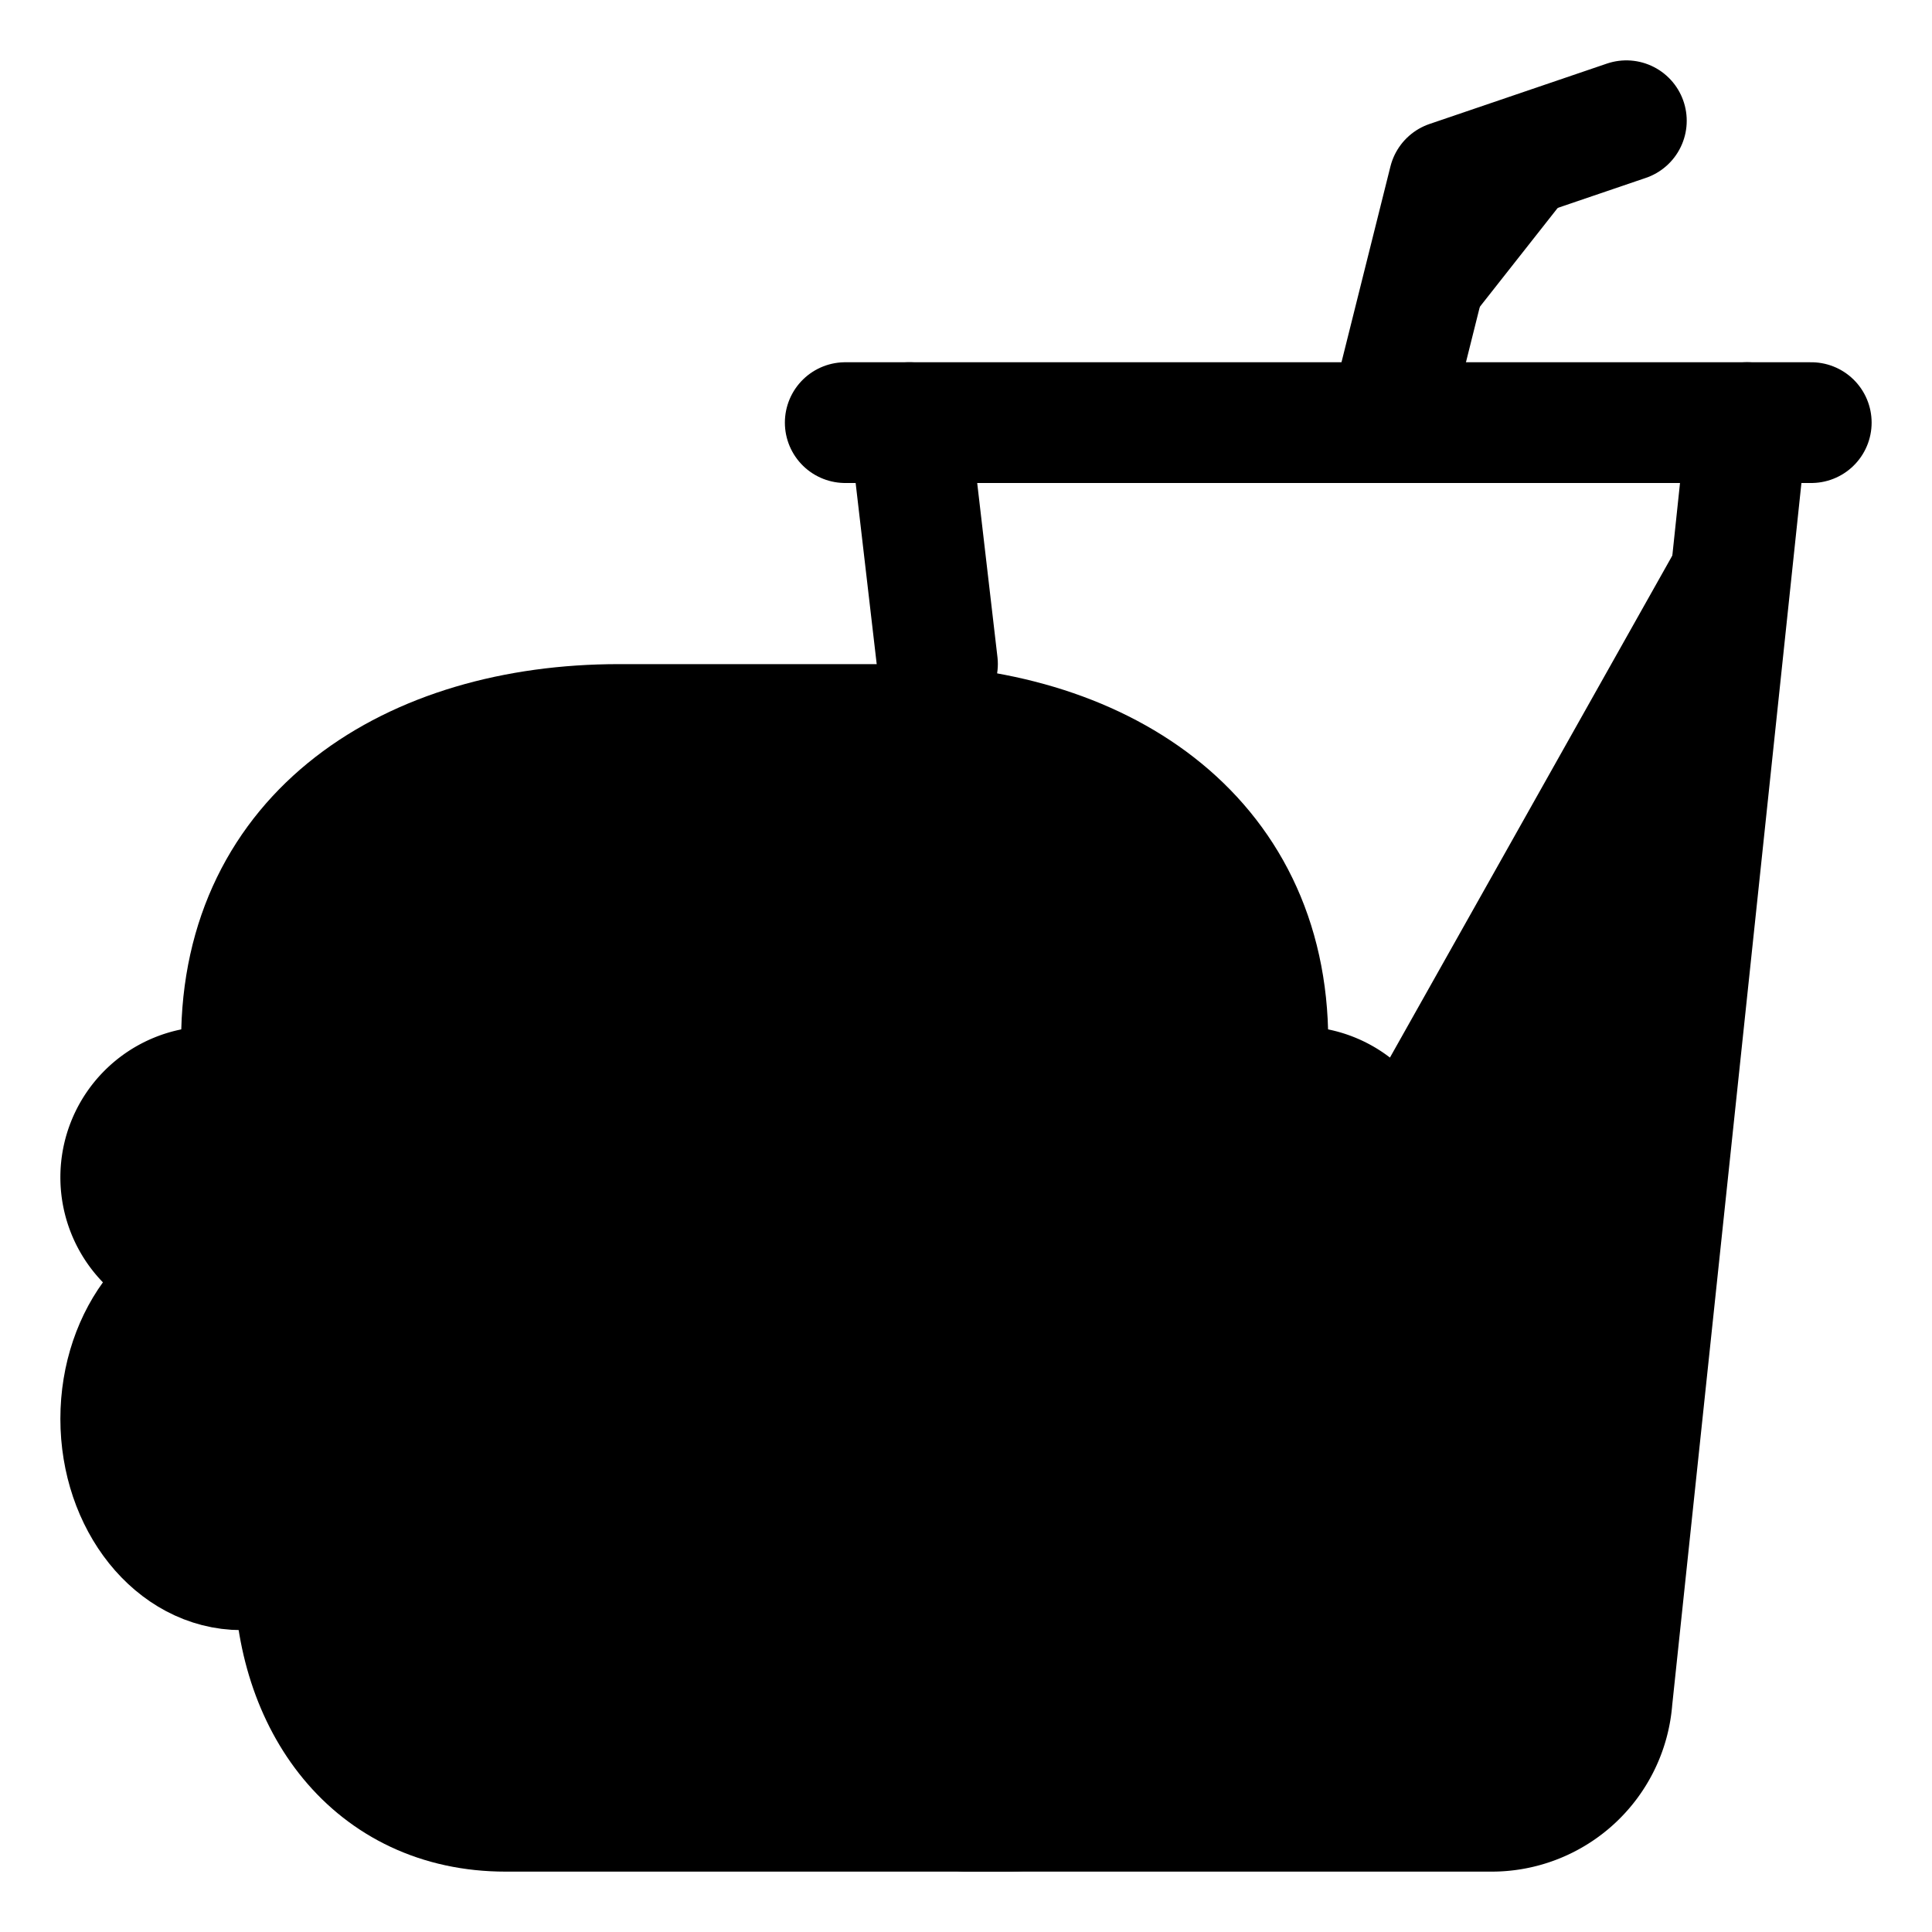<svg xmlns="http://www.w3.org/2000/svg" width="24" height="24" viewBox="0 0 512 512">
    <path d="M322,416c0,35.35-20.65,64-56,64H134c-35.35,0-56-28.65-56-64" style="stroke:currentColor;stroke-linecap:round;stroke-miterlimit:10;stroke-width:32px"/>
    <path d="M336,336c17.67,0,32,17.91,32,40h0c0,22.09-14.33,40-32,40H64c-17.67,0-32-17.91-32-40h0c0-22.09,14.33-40,32-40" style="stroke:currentColor;stroke-linecap:round;stroke-miterlimit:10;stroke-width:32px"/>
    <path d="M344,336H179.31a8,8,0,0,0-5.65,2.34l-26.83,26.83a4,4,0,0,1-5.66,0l-26.83-26.83a8,8,0,0,0-5.65-2.34H56a24,24,0,0,1-24-24h0a24,24,0,0,1,24-24H344a24,24,0,0,1,24,24h0A24,24,0,0,1,344,336Z" style="stroke:currentColor;stroke-linecap:round;stroke-miterlimit:10;stroke-width:32px"/>
    <path d="M64,276v-.22c0-55,45-83.78,100-83.78h72c55,0,100,29,100,84v-.22" style="stroke:currentColor;stroke-linecap:round;stroke-miterlimit:10;stroke-width:32px"/>
    <line x1="241" y1="112" x2="248.44" y2="175.97" style="stroke:currentColor;stroke-linecap:round;stroke-miterlimit:10;stroke-width:32px"/>
    <path d="M256,480H395.31a32,32,0,0,0,31.91-29.61L463,112" style="stroke:currentColor;stroke-linecap:round;stroke-miterlimit:10;stroke-width:32px"/>
    <polyline points="368 112 384 48 431 32" style="stroke:currentColor;stroke-linecap:round;stroke-linejoin:round;stroke-width:32px"/>
    <line x1="224" y1="112" x2="480" y2="112" style="stroke:currentColor;stroke-linecap:round;stroke-miterlimit:10;stroke-width:32px"/>
</svg>